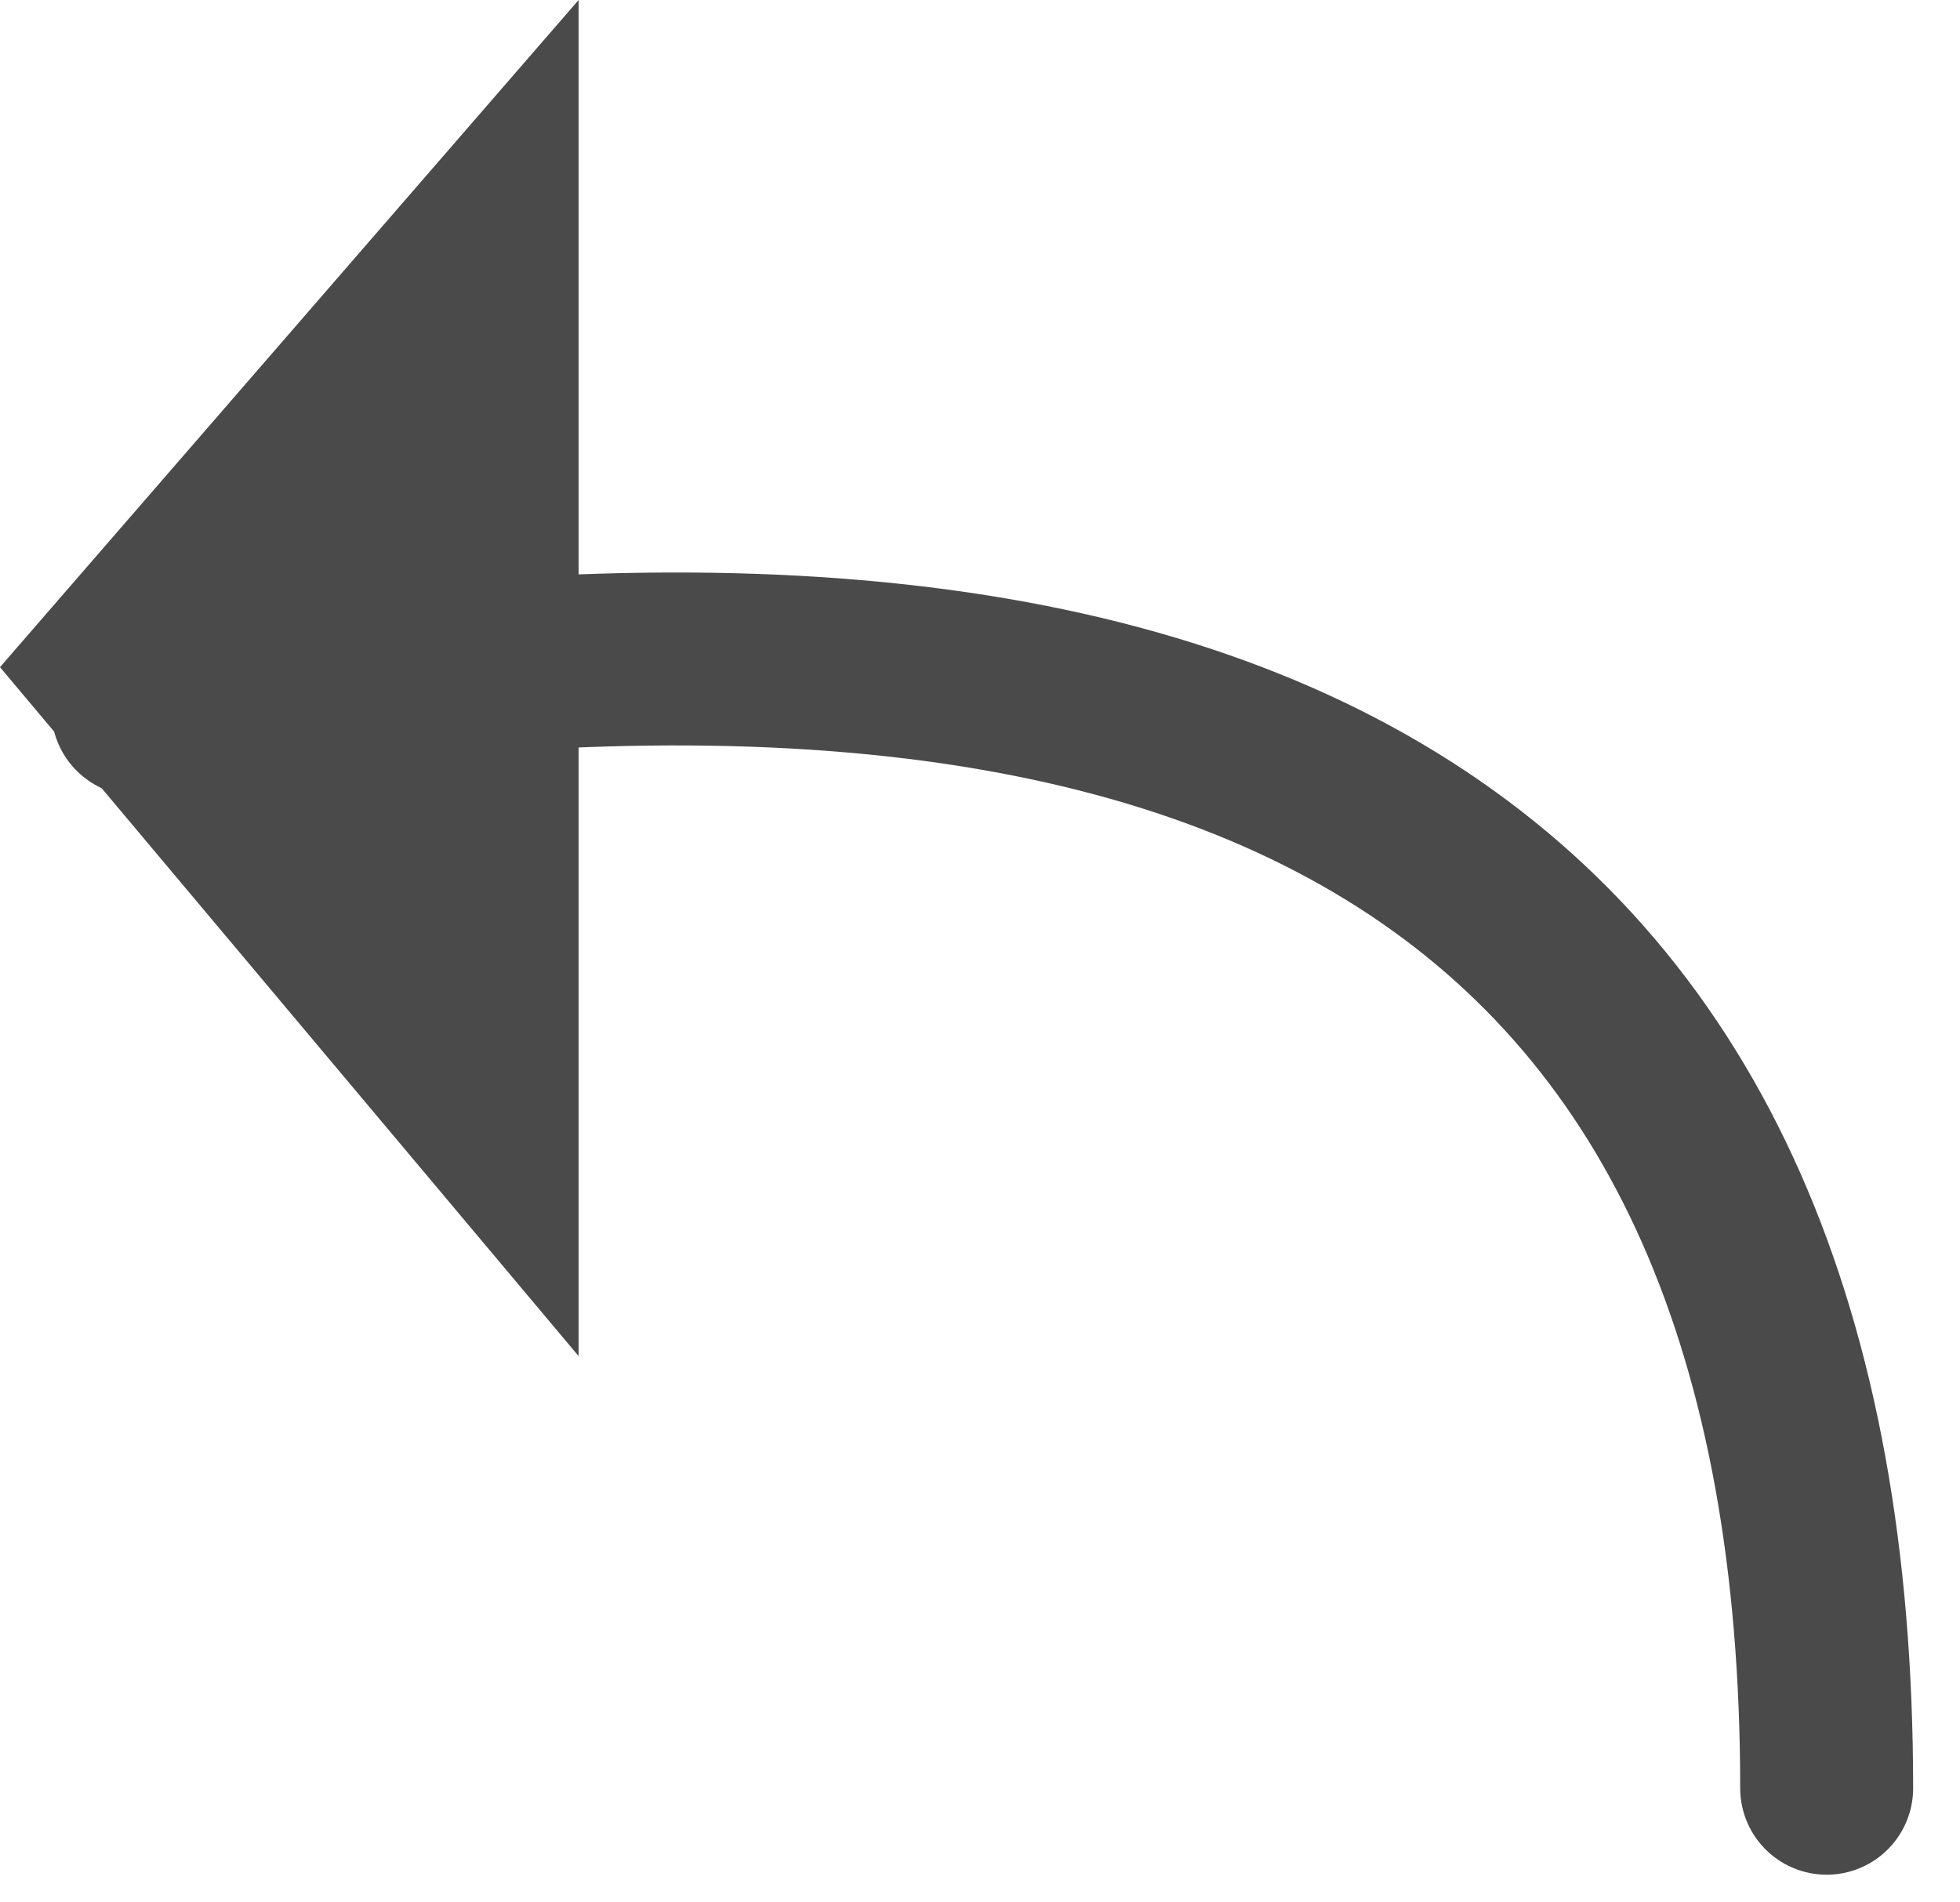 <?xml version="1.0" encoding="UTF-8"?>
<svg width="34px" height="33px" viewBox="0 0 34 33" version="1.1" xmlns="http://www.w3.org/2000/svg" xmlns:xlink="http://www.w3.org/1999/xlink">
    <!-- Generator: Sketch 51.1 (57501) - http://www.bohemiancoding.com/sketch -->
    <title>back</title>
    <desc>Created with Sketch.</desc>
    <defs></defs>
    <g id="interfaz-2.1" stroke="none" stroke-width="1" fill="none" fill-rule="evenodd">
        <g id="Desktop-HD-home-b" transform="translate(-237, -31)" fill-rule="nonzero">
            <g id="back" transform="translate(237, 31)">
                <path d="M2.39,12.309 C21.921,8.959 31.687,15.196 31.687,31.02" id="Path-6" stroke="#4A4A4A" stroke-width="3" stroke-linecap="round" stroke-linejoin="round"></path>
                <polygon id="Path-29" fill="#4A4A4A" points="10.037 0 0 11.573 10.037 23.524"></polygon>
            </g>
        </g>
    </g>
</svg>